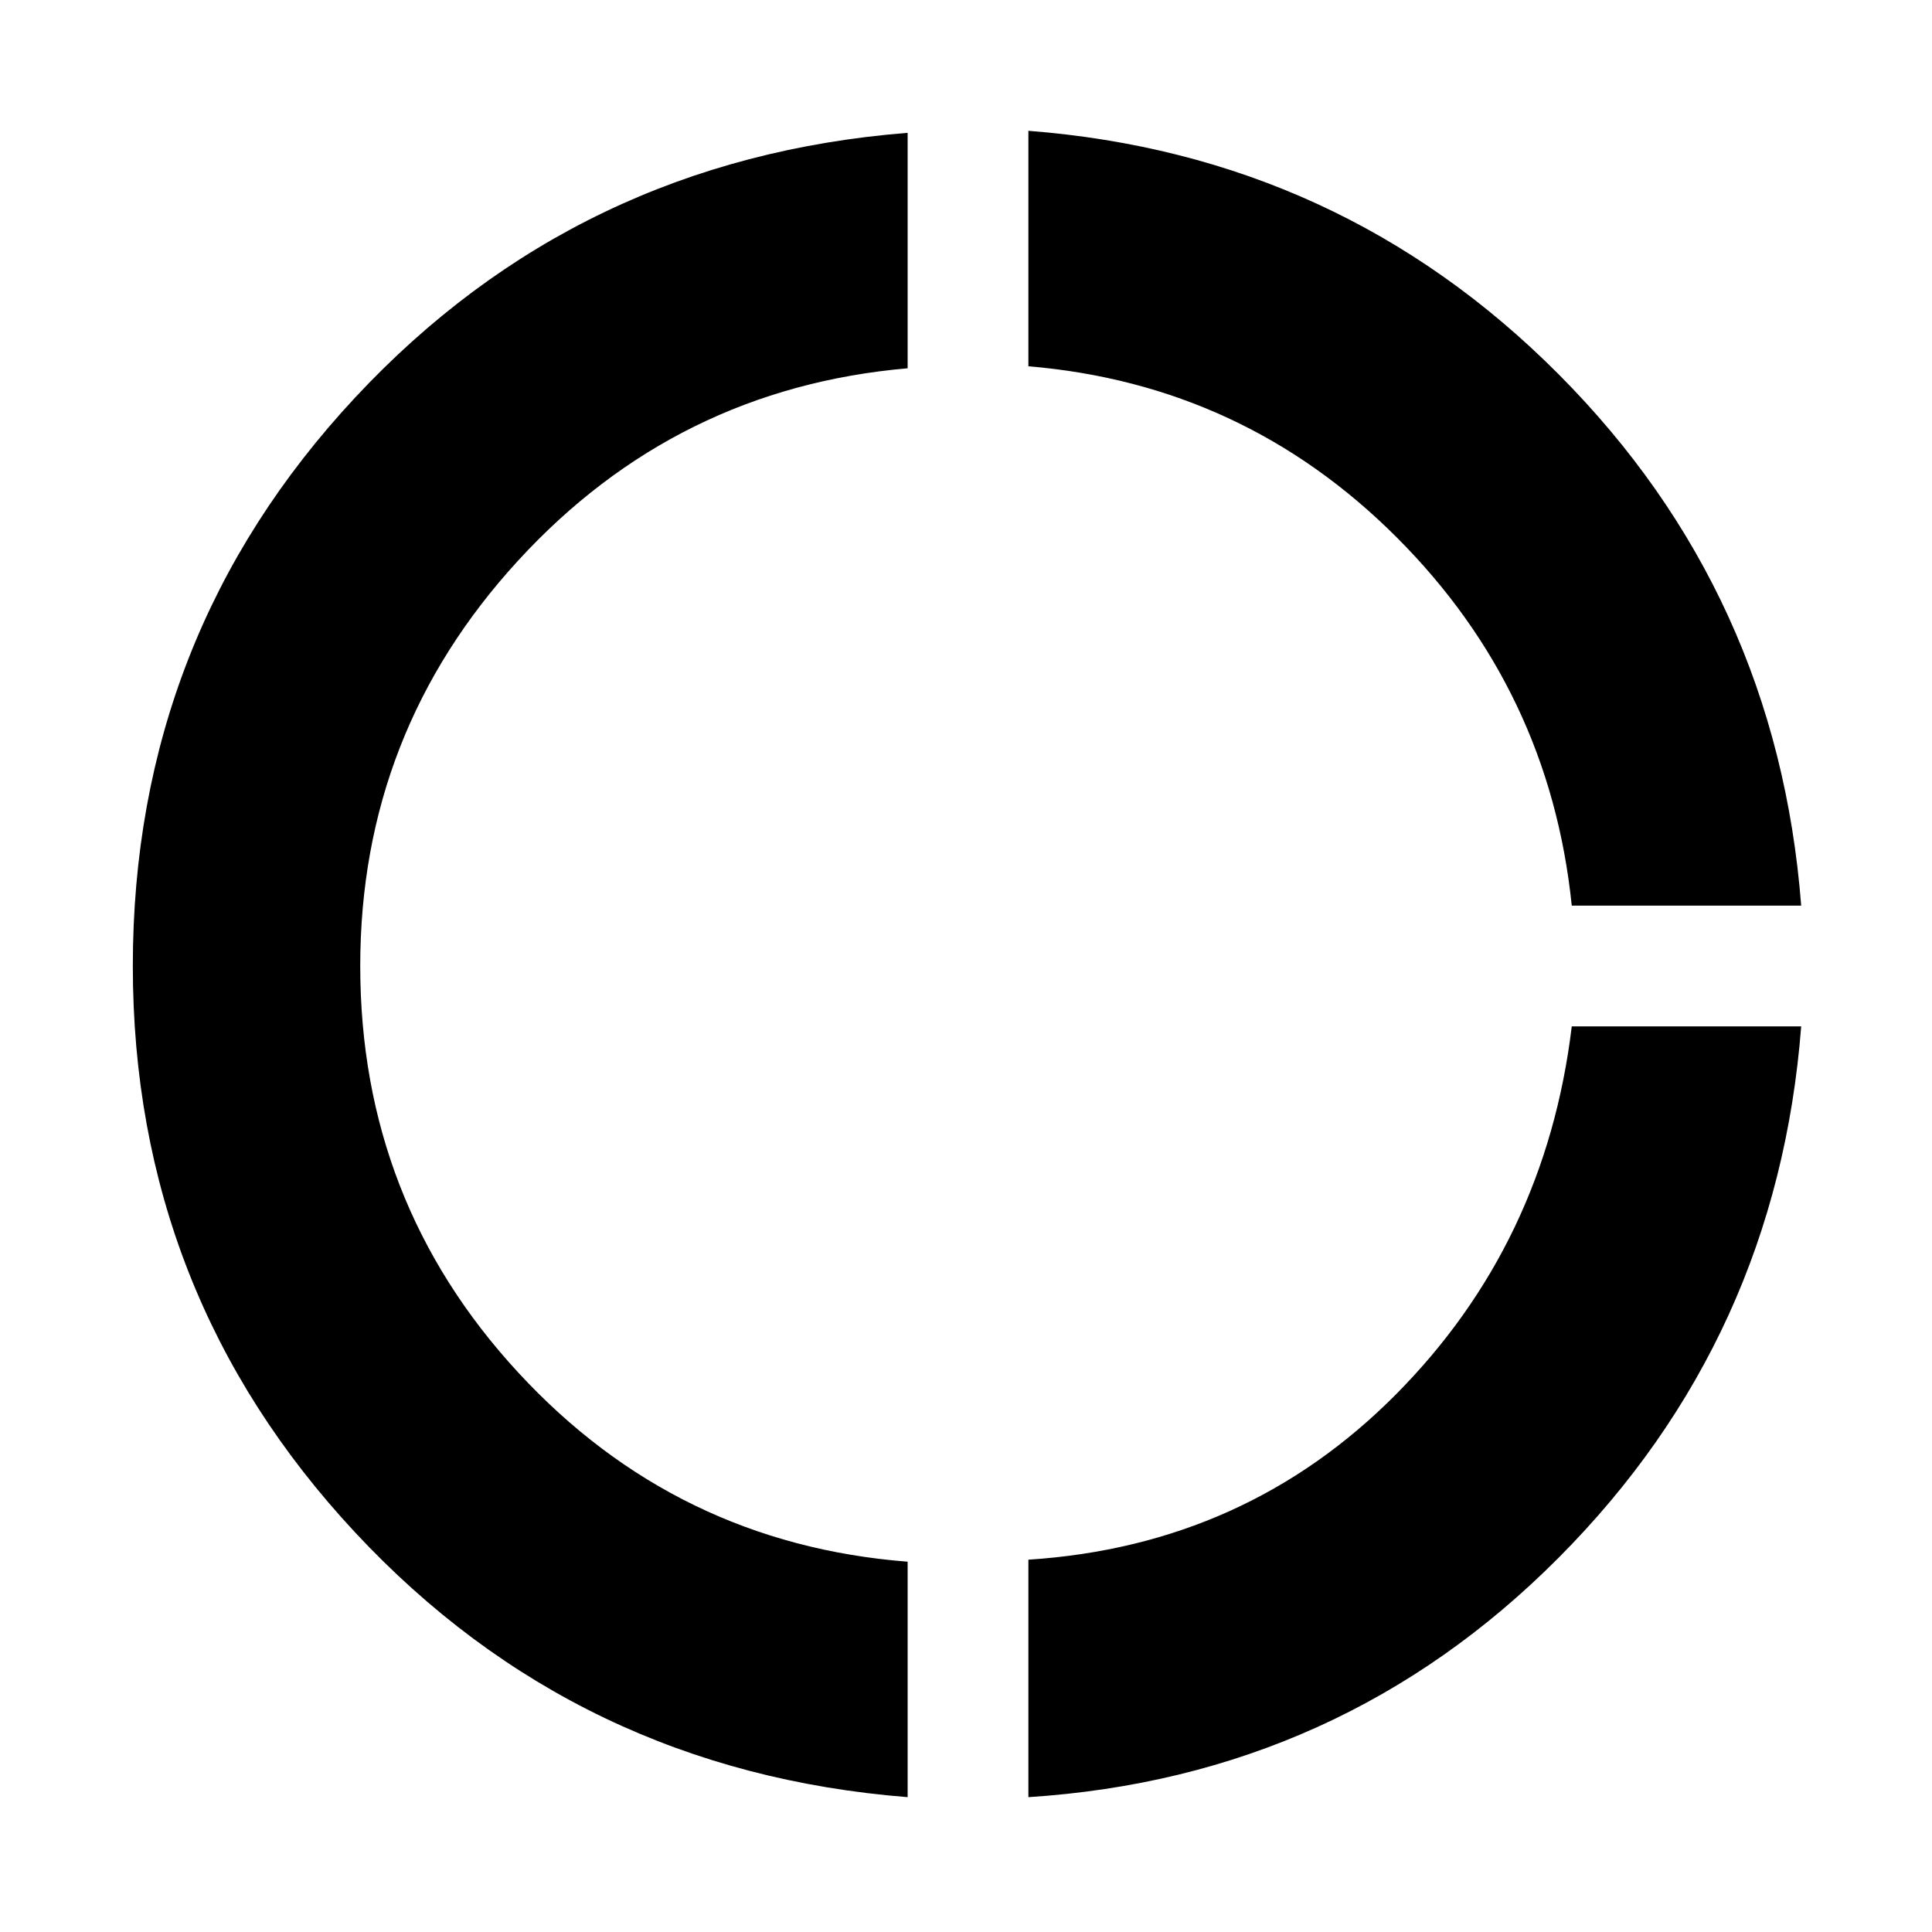 <svg xmlns="http://www.w3.org/2000/svg" height="48" width="48"><path d="M39.05 22.5Q38.5 17.15 34.7 13.35Q30.9 9.55 25.55 9.1V3.25Q33.3 3.85 38.725 9.3Q44.15 14.75 44.75 22.5ZM25.55 44.65V38.75Q30.95 38.4 34.675 34.65Q38.4 30.9 39.05 25.5H44.75Q44.15 33.25 38.725 38.7Q33.3 44.15 25.55 44.65ZM22.55 44.65Q14.35 44 8.825 38.075Q3.3 32.15 3.3 24Q3.3 15.8 8.825 9.875Q14.35 3.95 22.55 3.3V9.15Q16.8 9.65 12.875 13.925Q8.95 18.2 8.95 24Q8.95 29.85 12.875 34.1Q16.8 38.35 22.55 38.8Z"/></svg>